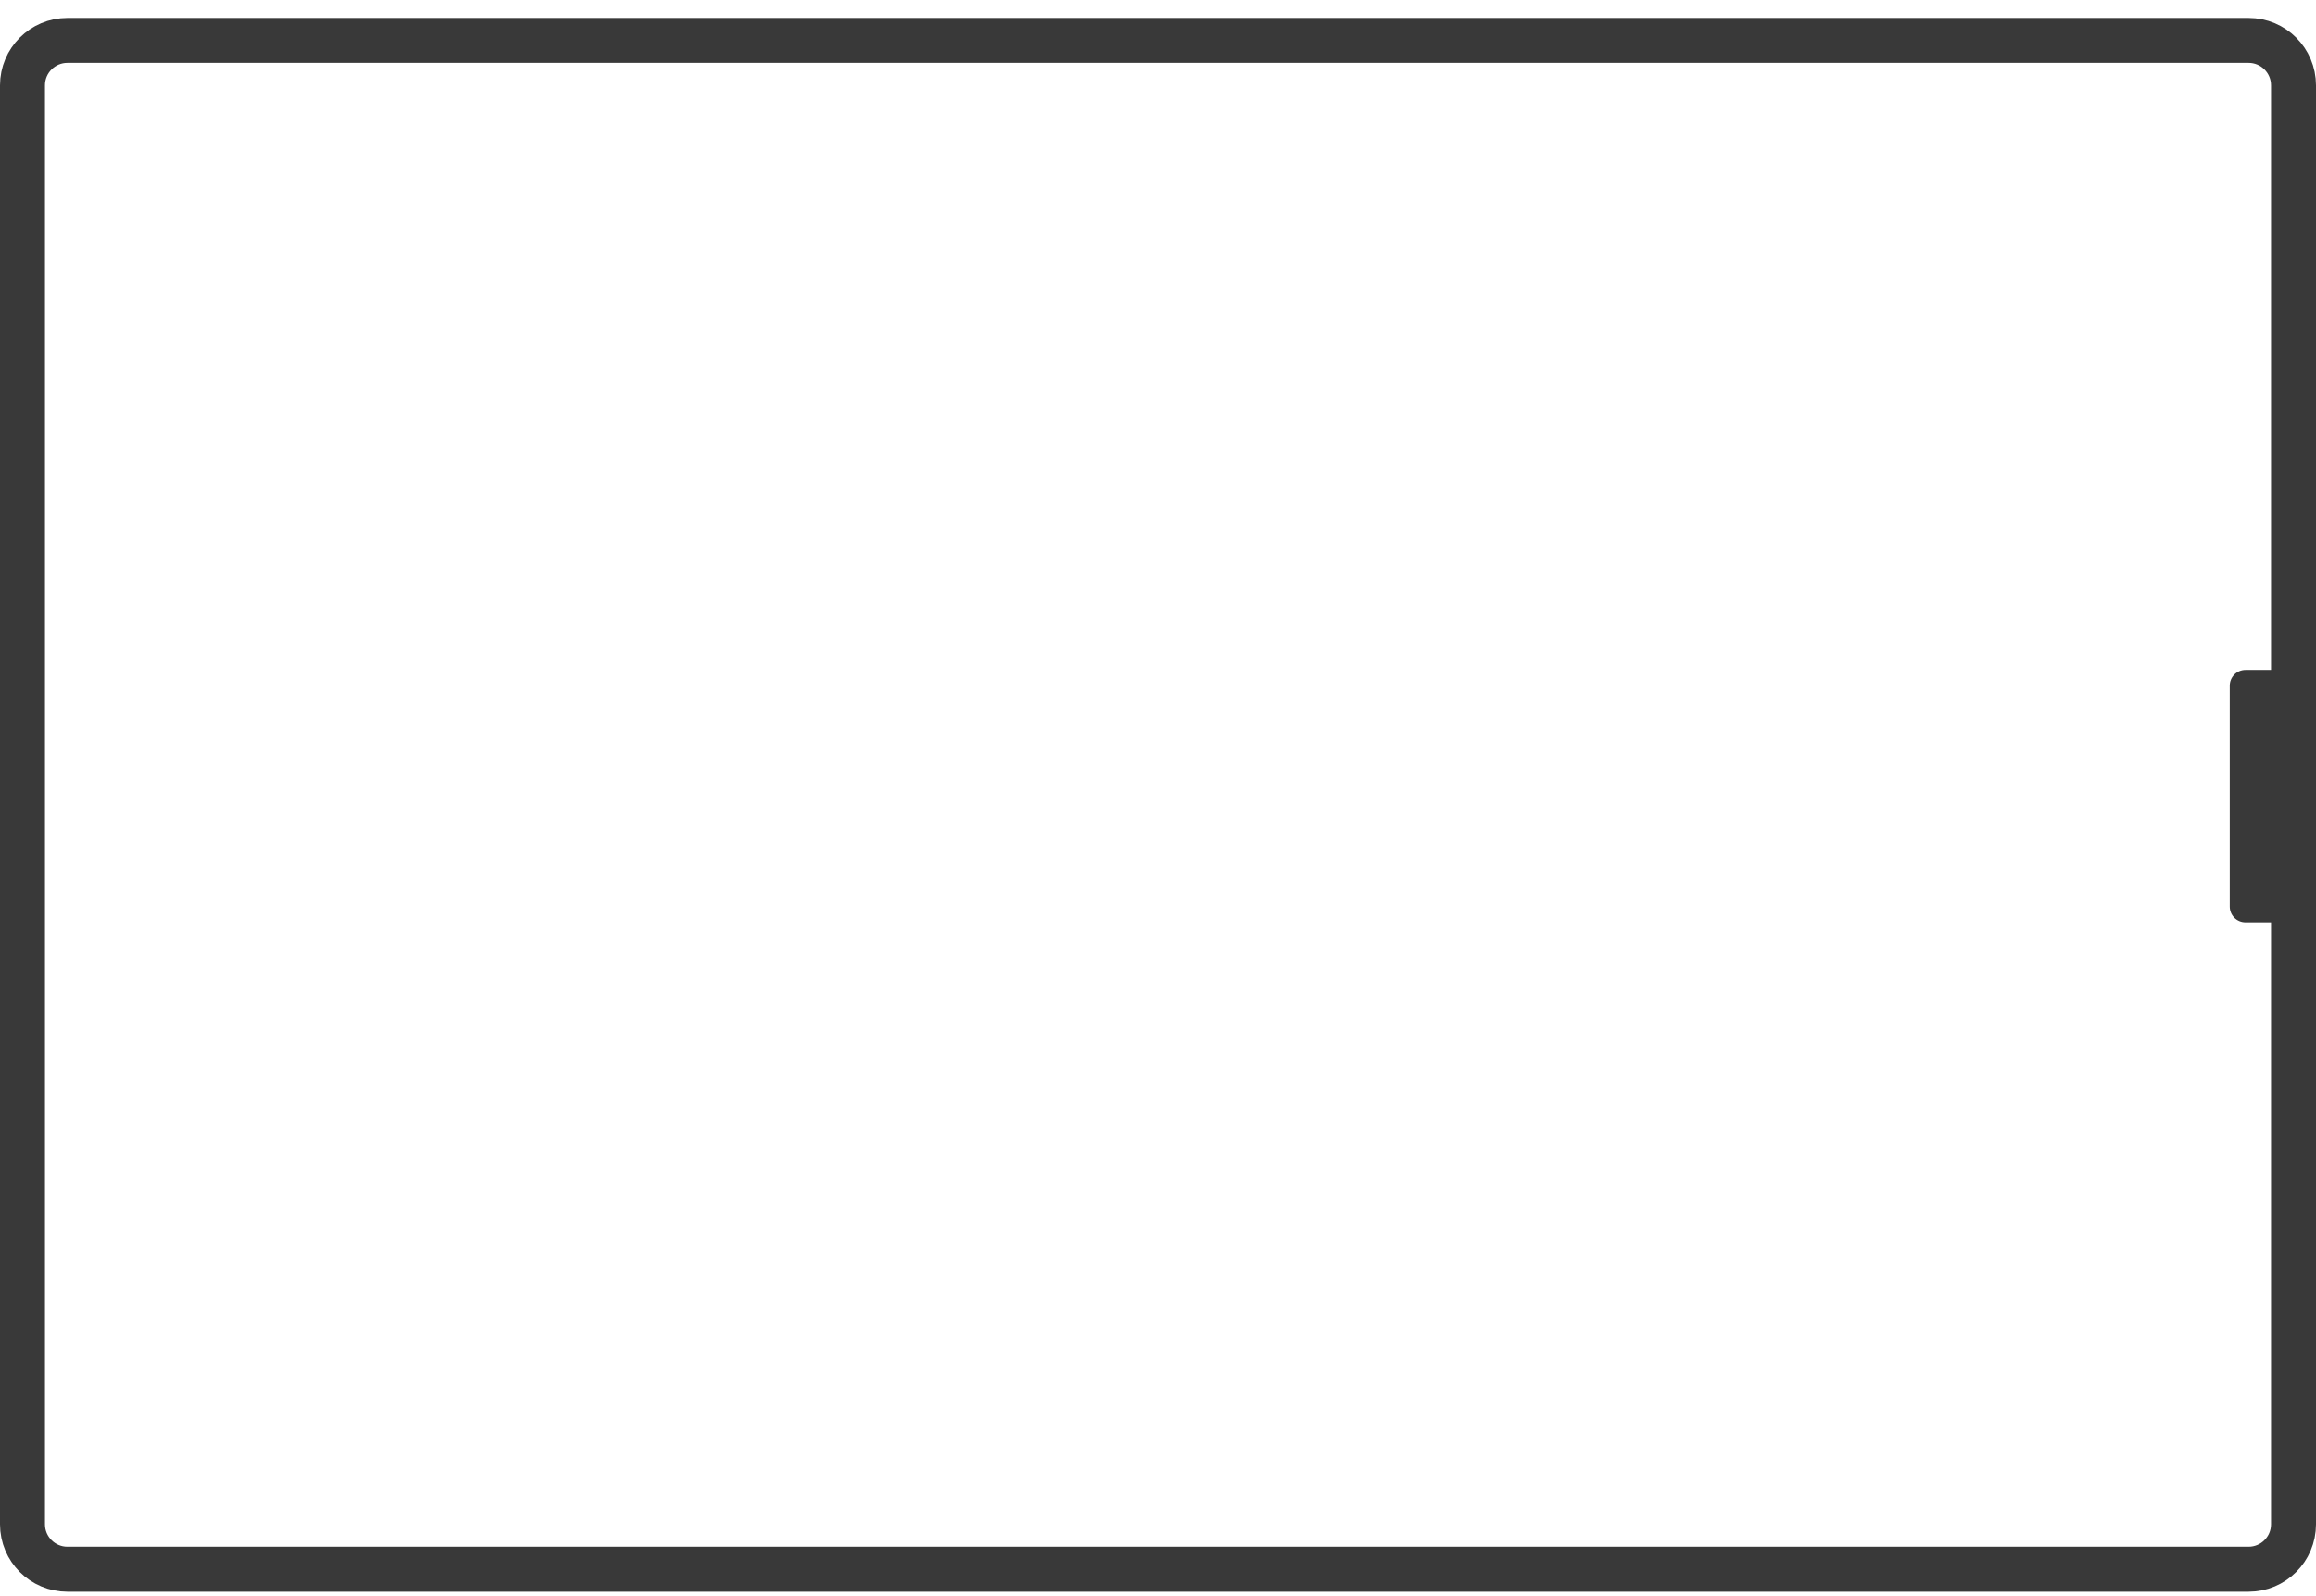 <svg width="103" height="71" viewBox="0 0 103 71" fill="none" xmlns="http://www.w3.org/2000/svg">
<g clip-path="url(#clip0_5521_1235)">
<path d="M100 1.797H3C1.895 1.797 1 2.692 1 3.797V67.797C1 68.901 1.895 69.797 3 69.797H100C101.105 69.797 102 68.901 102 67.797V3.797C102 2.692 101.105 1.797 100 1.797Z" stroke="#393939" stroke-width="2"/>
<path d="M101.762 29.797V41.022H99.864C99.678 41.022 99.5 40.948 99.369 40.817C99.238 40.686 99.164 40.508 99.164 40.322V30.497C99.164 30.311 99.238 30.133 99.369 30.002C99.5 29.871 99.678 29.797 99.864 29.797H101.762Z" fill="#393939"/>
</g>
<defs>
<clipPath id="clip0_5521_1235">
<rect width="103" height="70" fill="white" transform="translate(0 0.797)"/>
</clipPath>
</defs>
</svg>
